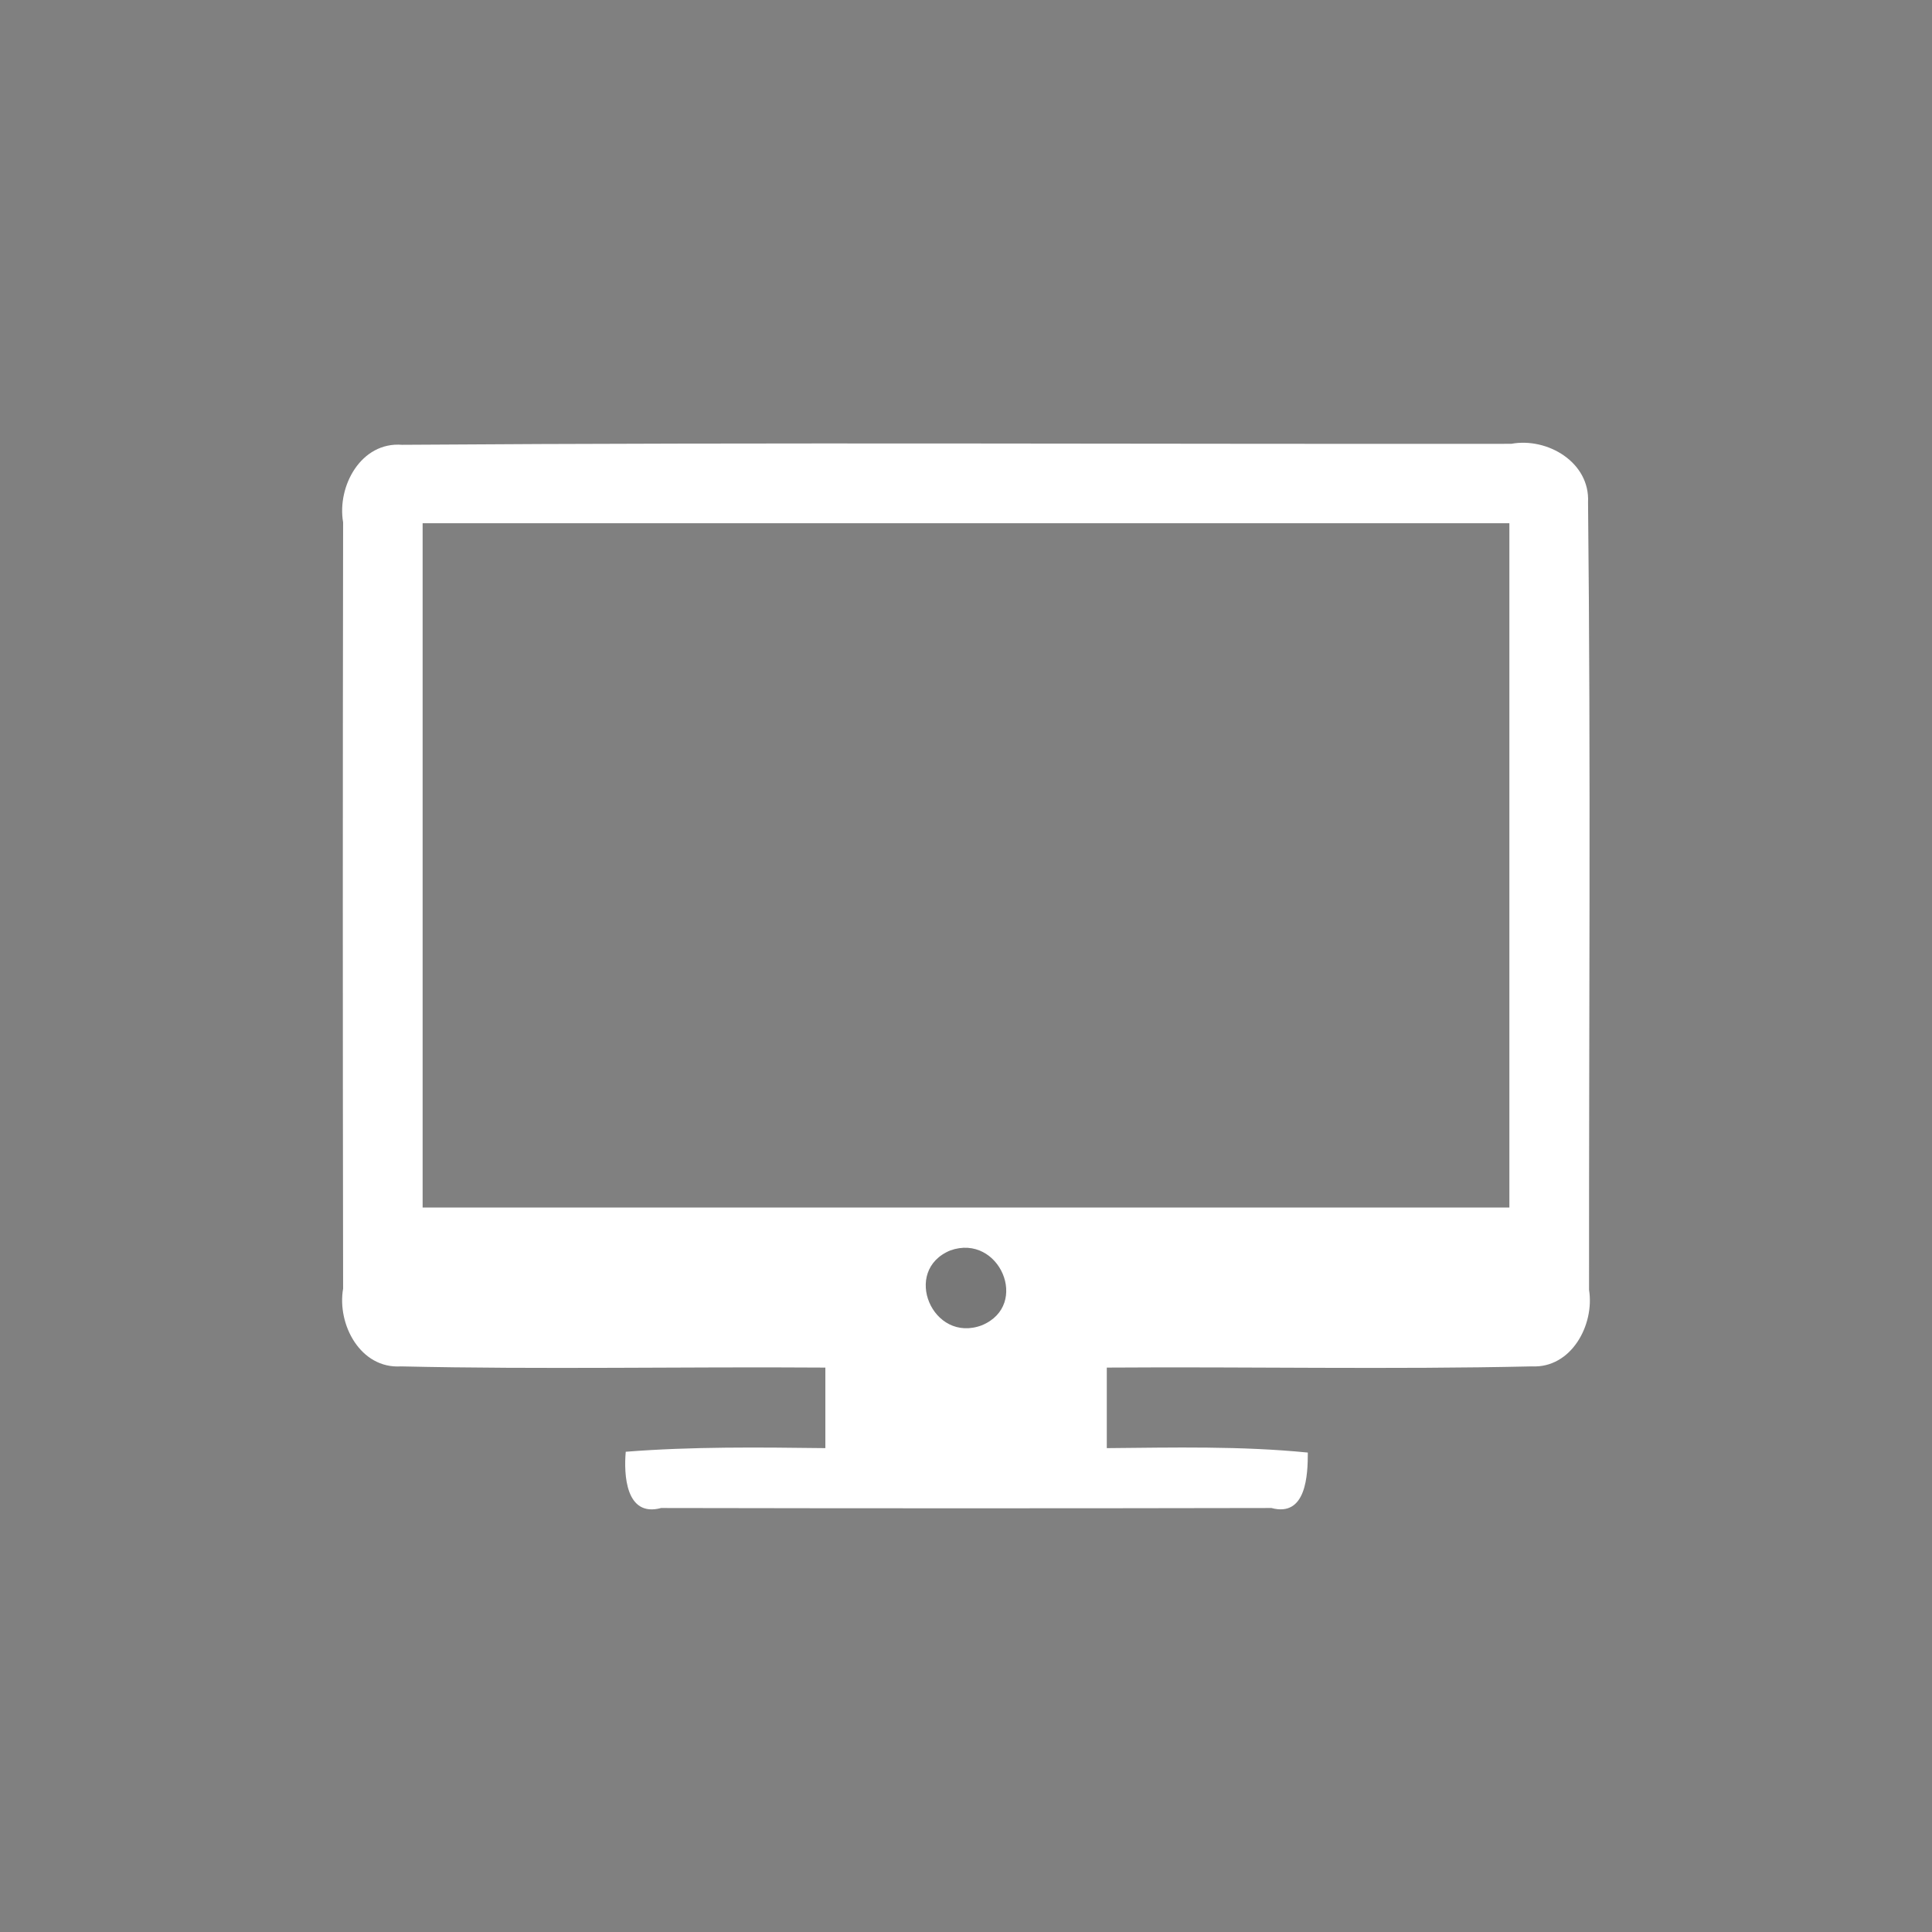 <?xml version="1.0" encoding="UTF-8" standalone="no"?>
<svg width="96px" height="96px" viewBox="0 0 96 96" version="1.1" xmlns="http://www.w3.org/2000/svg" xmlns:xlink="http://www.w3.org/1999/xlink" xmlns:sketch="http://www.bohemiancoding.com/sketch/ns">
    <rect x="0" y="0" width="96" height="96" fill="#808080" stroke="none"/>
    <!-- Generator: Sketch 3.3.3 (12081) - http://www.bohemiancoding.com/sketch -->
    <title>ofm_webwechat_icon</title>
    <desc>Created with Sketch.</desc>
    <defs></defs>
    <g id="Page-1" stroke="none" stroke-width="1" fill="none" fill-rule="evenodd" sketch:type="MSPage">
        <g id="ofm_webwechat_icon" sketch:type="MSLayerGroup" transform="translate(16, 21)">
            <g id="#ffffffff" fill="#FFFFFF" sketch:type="MSShapeGroup">
                <path d="M1.049,4.955 C0.74,3.159 1.938,0.943 3.976,1.102 C22.345,0.973 40.724,1.073 59.093,1.053 C60.891,0.723 63.009,1.971 62.909,3.957 C63.049,17.002 62.949,30.047 62.959,43.092 C63.238,44.829 62.08,46.995 60.112,46.895 C53.08,47.055 46.038,46.905 38.996,46.955 L38.996,50.957 C42.322,50.927 45.658,50.847 48.985,51.177 C48.985,52.275 48.915,54.401 47.177,53.932 C37.068,53.952 26.96,53.952 16.851,53.932 C15.083,54.411 14.993,52.255 15.093,51.137 C18.39,50.877 21.706,50.917 25.012,50.957 L25.012,46.955 C17.98,46.905 10.948,47.055 3.926,46.895 C1.908,47.025 0.74,44.809 1.049,43.032 C1.029,30.337 1.029,17.651 1.049,4.955 L1.049,4.955 Z M5,5 L5,39 L59,39 L59,5 L5,5 L5,5 Z M31.226,41.131 C28.789,42.127 30.338,45.78 32.794,44.85 C35.201,43.844 33.653,40.277 31.226,41.131 L31.226,41.131 Z" id="Shape"></path>
            </g>
            <g id="#11111111" transform="translate(29, 40)" fill="#111111" opacity="0.07" sketch:type="MSShapeGroup">
                <path d="M2.226,1.131 C4.653,0.277 6.201,3.844 3.794,4.85 C1.338,5.78 -0.211,2.127 2.226,1.131 L2.226,1.131 Z" id="Shape"></path>
            </g>
        </g>
    </g>
</svg>